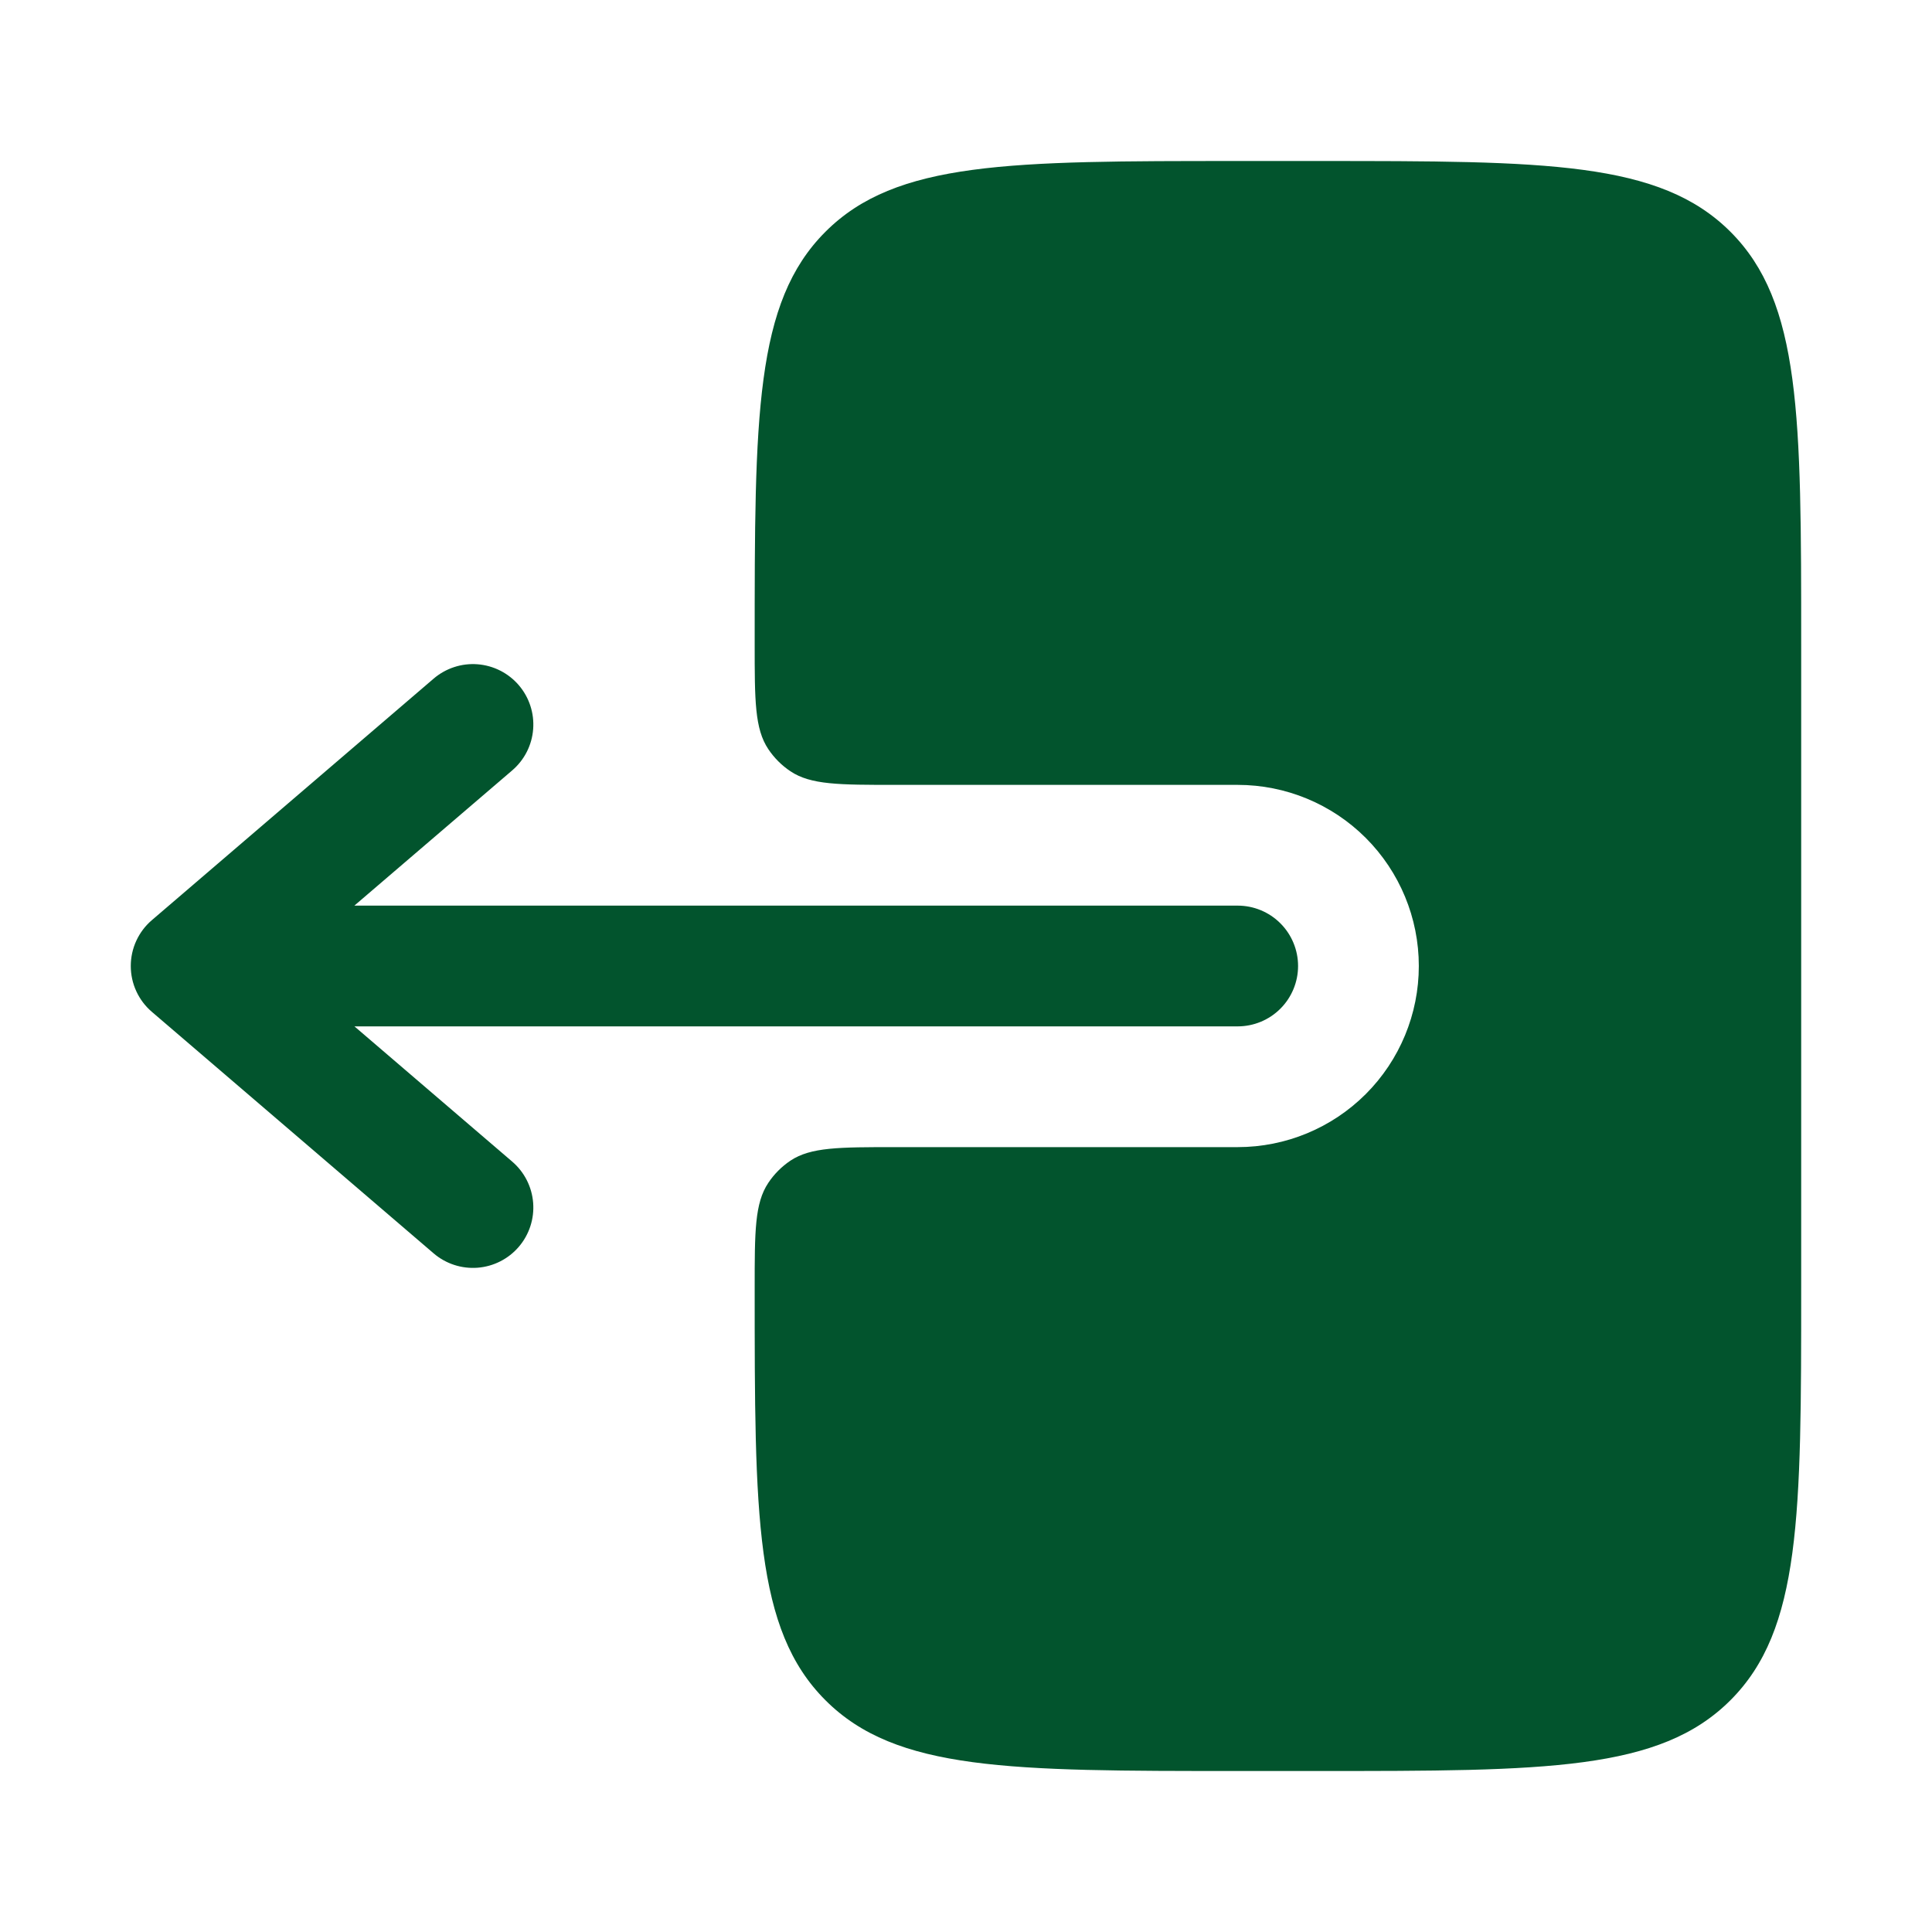 <svg width="100" height="100" viewBox="0 0 100 100" fill="none" xmlns="http://www.w3.org/2000/svg">
<path fill-rule="evenodd" clip-rule="evenodd" d="M67.188 50C67.188 49.171 66.858 48.376 66.272 47.79C65.686 47.204 64.891 46.875 64.062 46.875H18.342L26.512 39.875C26.824 39.608 27.081 39.282 27.267 38.916C27.453 38.55 27.565 38.151 27.596 37.742C27.628 37.332 27.579 36.921 27.451 36.53C27.324 36.14 27.121 35.779 26.854 35.467C26.587 35.155 26.261 34.899 25.895 34.713C25.529 34.527 25.13 34.415 24.721 34.383C24.311 34.351 23.9 34.4 23.509 34.528C23.119 34.655 22.758 34.858 22.446 35.125L7.863 47.625C7.519 47.918 7.244 48.283 7.055 48.693C6.866 49.103 6.769 49.549 6.769 50C6.769 50.451 6.866 50.898 7.055 51.307C7.244 51.718 7.519 52.082 7.863 52.375L22.446 64.875C23.076 65.414 23.894 65.681 24.721 65.617C25.547 65.553 26.315 65.163 26.854 64.533C27.393 63.904 27.66 63.085 27.596 62.258C27.532 61.432 27.142 60.664 26.512 60.125L18.346 53.125H64.062C64.891 53.125 65.686 52.796 66.272 52.21C66.858 51.624 67.188 50.829 67.188 50Z" fill="#02542D"/>
<path d="M39.062 33.334C39.062 36.258 39.062 37.721 39.767 38.775C40.07 39.228 40.459 39.618 40.913 39.921C41.967 40.625 43.429 40.625 46.354 40.625H64.062C66.549 40.625 68.933 41.613 70.692 43.371C72.45 45.129 73.438 47.514 73.438 50C73.438 52.486 72.45 54.871 70.692 56.629C68.933 58.387 66.549 59.375 64.062 59.375H46.354C43.429 59.375 41.967 59.375 40.913 60.075C40.459 60.38 40.069 60.77 39.767 61.225C39.062 62.279 39.062 63.742 39.062 66.667C39.062 78.45 39.062 84.346 42.725 88.004C46.383 91.667 52.275 91.667 64.058 91.667H68.225C80.017 91.667 85.904 91.667 89.567 88.004C93.229 84.346 93.229 78.45 93.229 66.667V33.334C93.229 21.55 93.229 15.654 89.567 11.996C85.904 8.338 80.013 8.334 68.229 8.334H64.062C52.275 8.334 46.383 8.334 42.725 11.996C39.062 15.654 39.062 21.55 39.062 33.334Z" fill="#02542D"/>
</svg>
